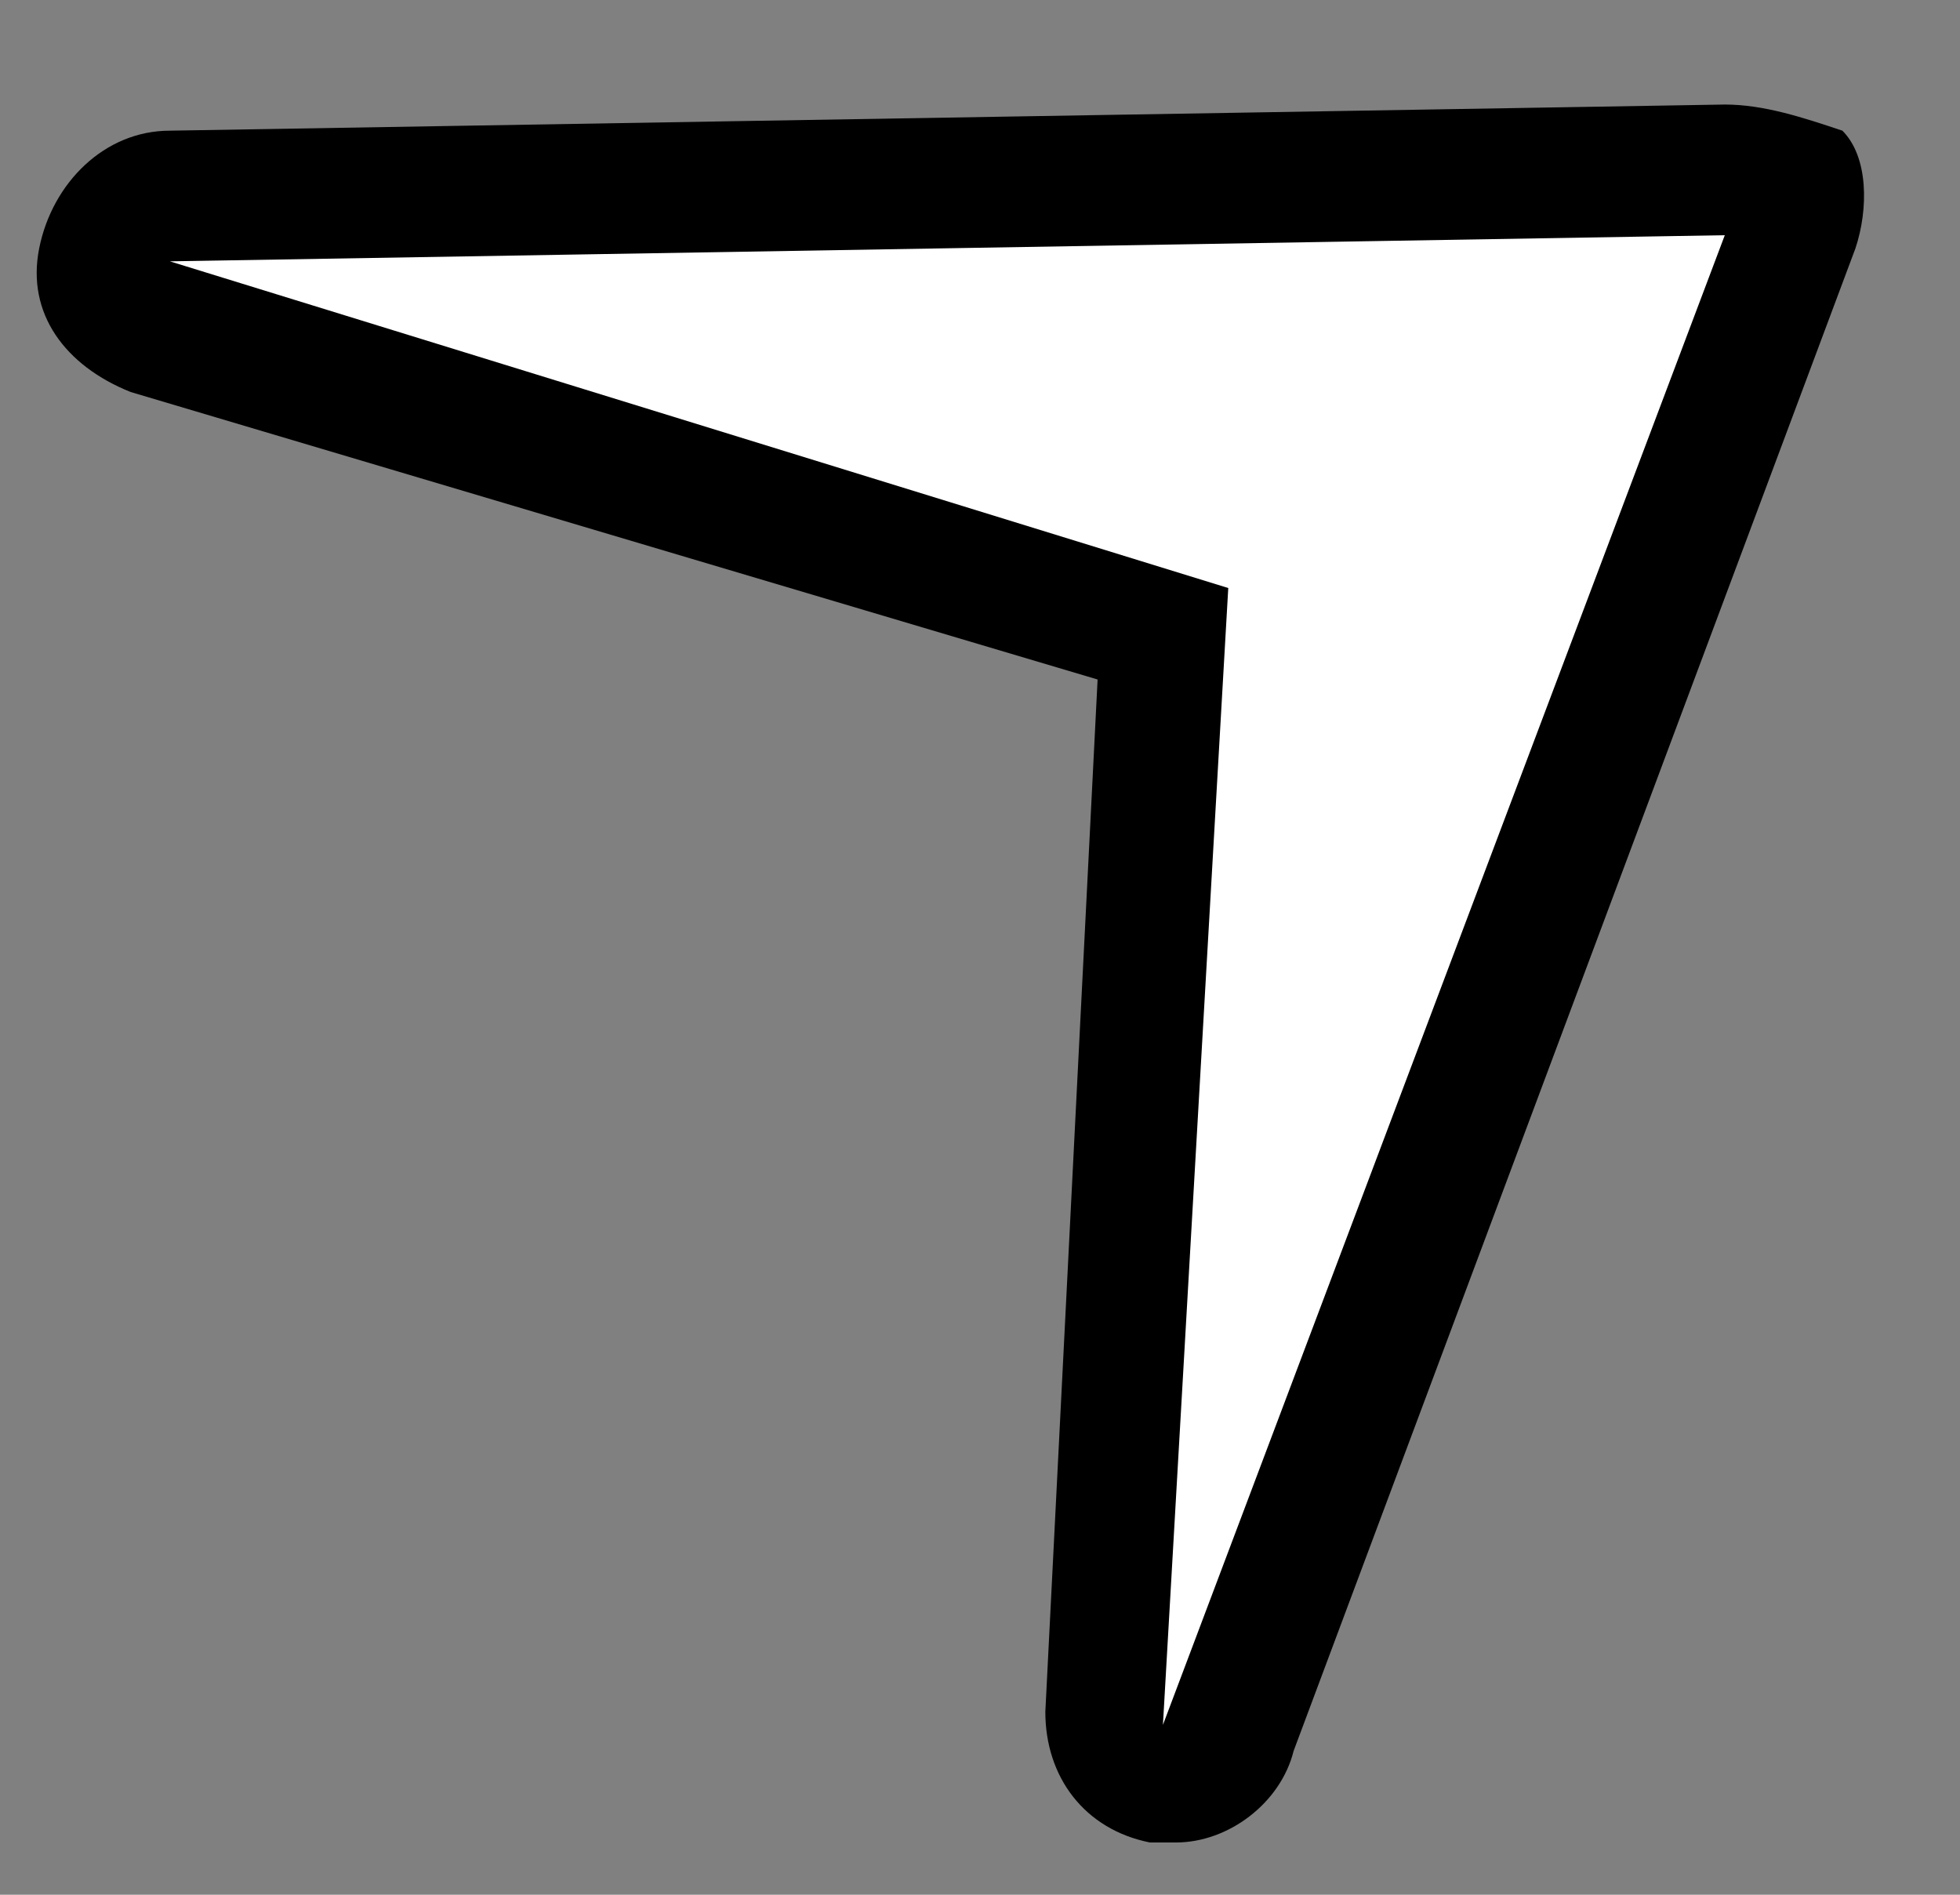 <?xml version="1.0" encoding="utf-8"?>
<!-- Generator: Adobe Illustrator 27.5.0, SVG Export Plug-In . SVG Version: 6.00 Build 0)  -->
<svg version="1.1" id="Calque_1" xmlns="http://www.w3.org/2000/svg" xmlns:xlink="http://www.w3.org/1999/xlink" x="0px" y="0px"
	 viewBox="0 0 15 14.5" style="enable-background:new 0 0 15 14.5;" xml:space="preserve">
<rect x="0" y="0" width="15" height="14.5" fill="#808080" stroke="none"/>
<style type="text/css">
	.st0{fill:#FFFFFF;}
</style>
<g>
	<path class="st0" d="M8.9,13.7c0,0-0.1,0-0.1,0c-0.2-0.1-0.4-0.3-0.4-0.5l0.5-8.3L1.1,2.5C0.9,2.4,0.7,2.2,0.8,2
		c0-0.2,0.2-0.4,0.5-0.4c0,0,11.9-0.3,11.9-0.3c0.2,0,0.3,0.1,0.4,0.2c0.1,0.1,0.1,0.3,0.1,0.5L9.4,13.4C9.3,13.6,9.1,13.7,8.9,13.7
		z"/>
	<g>
		<path d="M13.2,1.8L8.9,13.2l0.5-8.7L1.3,2L13.2,1.8 M13.2,0.8C13.2,0.8,13.2,0.8,13.2,0.8L1.3,1c-0.5,0-0.9,0.4-1,0.9
			C0.2,2.4,0.5,2.8,1,3l7.4,2.2l-0.4,7.9c0,0.5,0.3,0.9,0.8,1c0.1,0,0.1,0,0.2,0c0.4,0,0.8-0.3,0.9-0.7l4.3-11.5
			c0.1-0.3,0.1-0.7-0.1-0.9C13.8,0.9,13.5,0.8,13.2,0.8L13.2,0.8z M13.2,2.8L13.2,2.8L13.2,2.8L13.2,2.8z"/>
	</g>
</g>
</svg>
